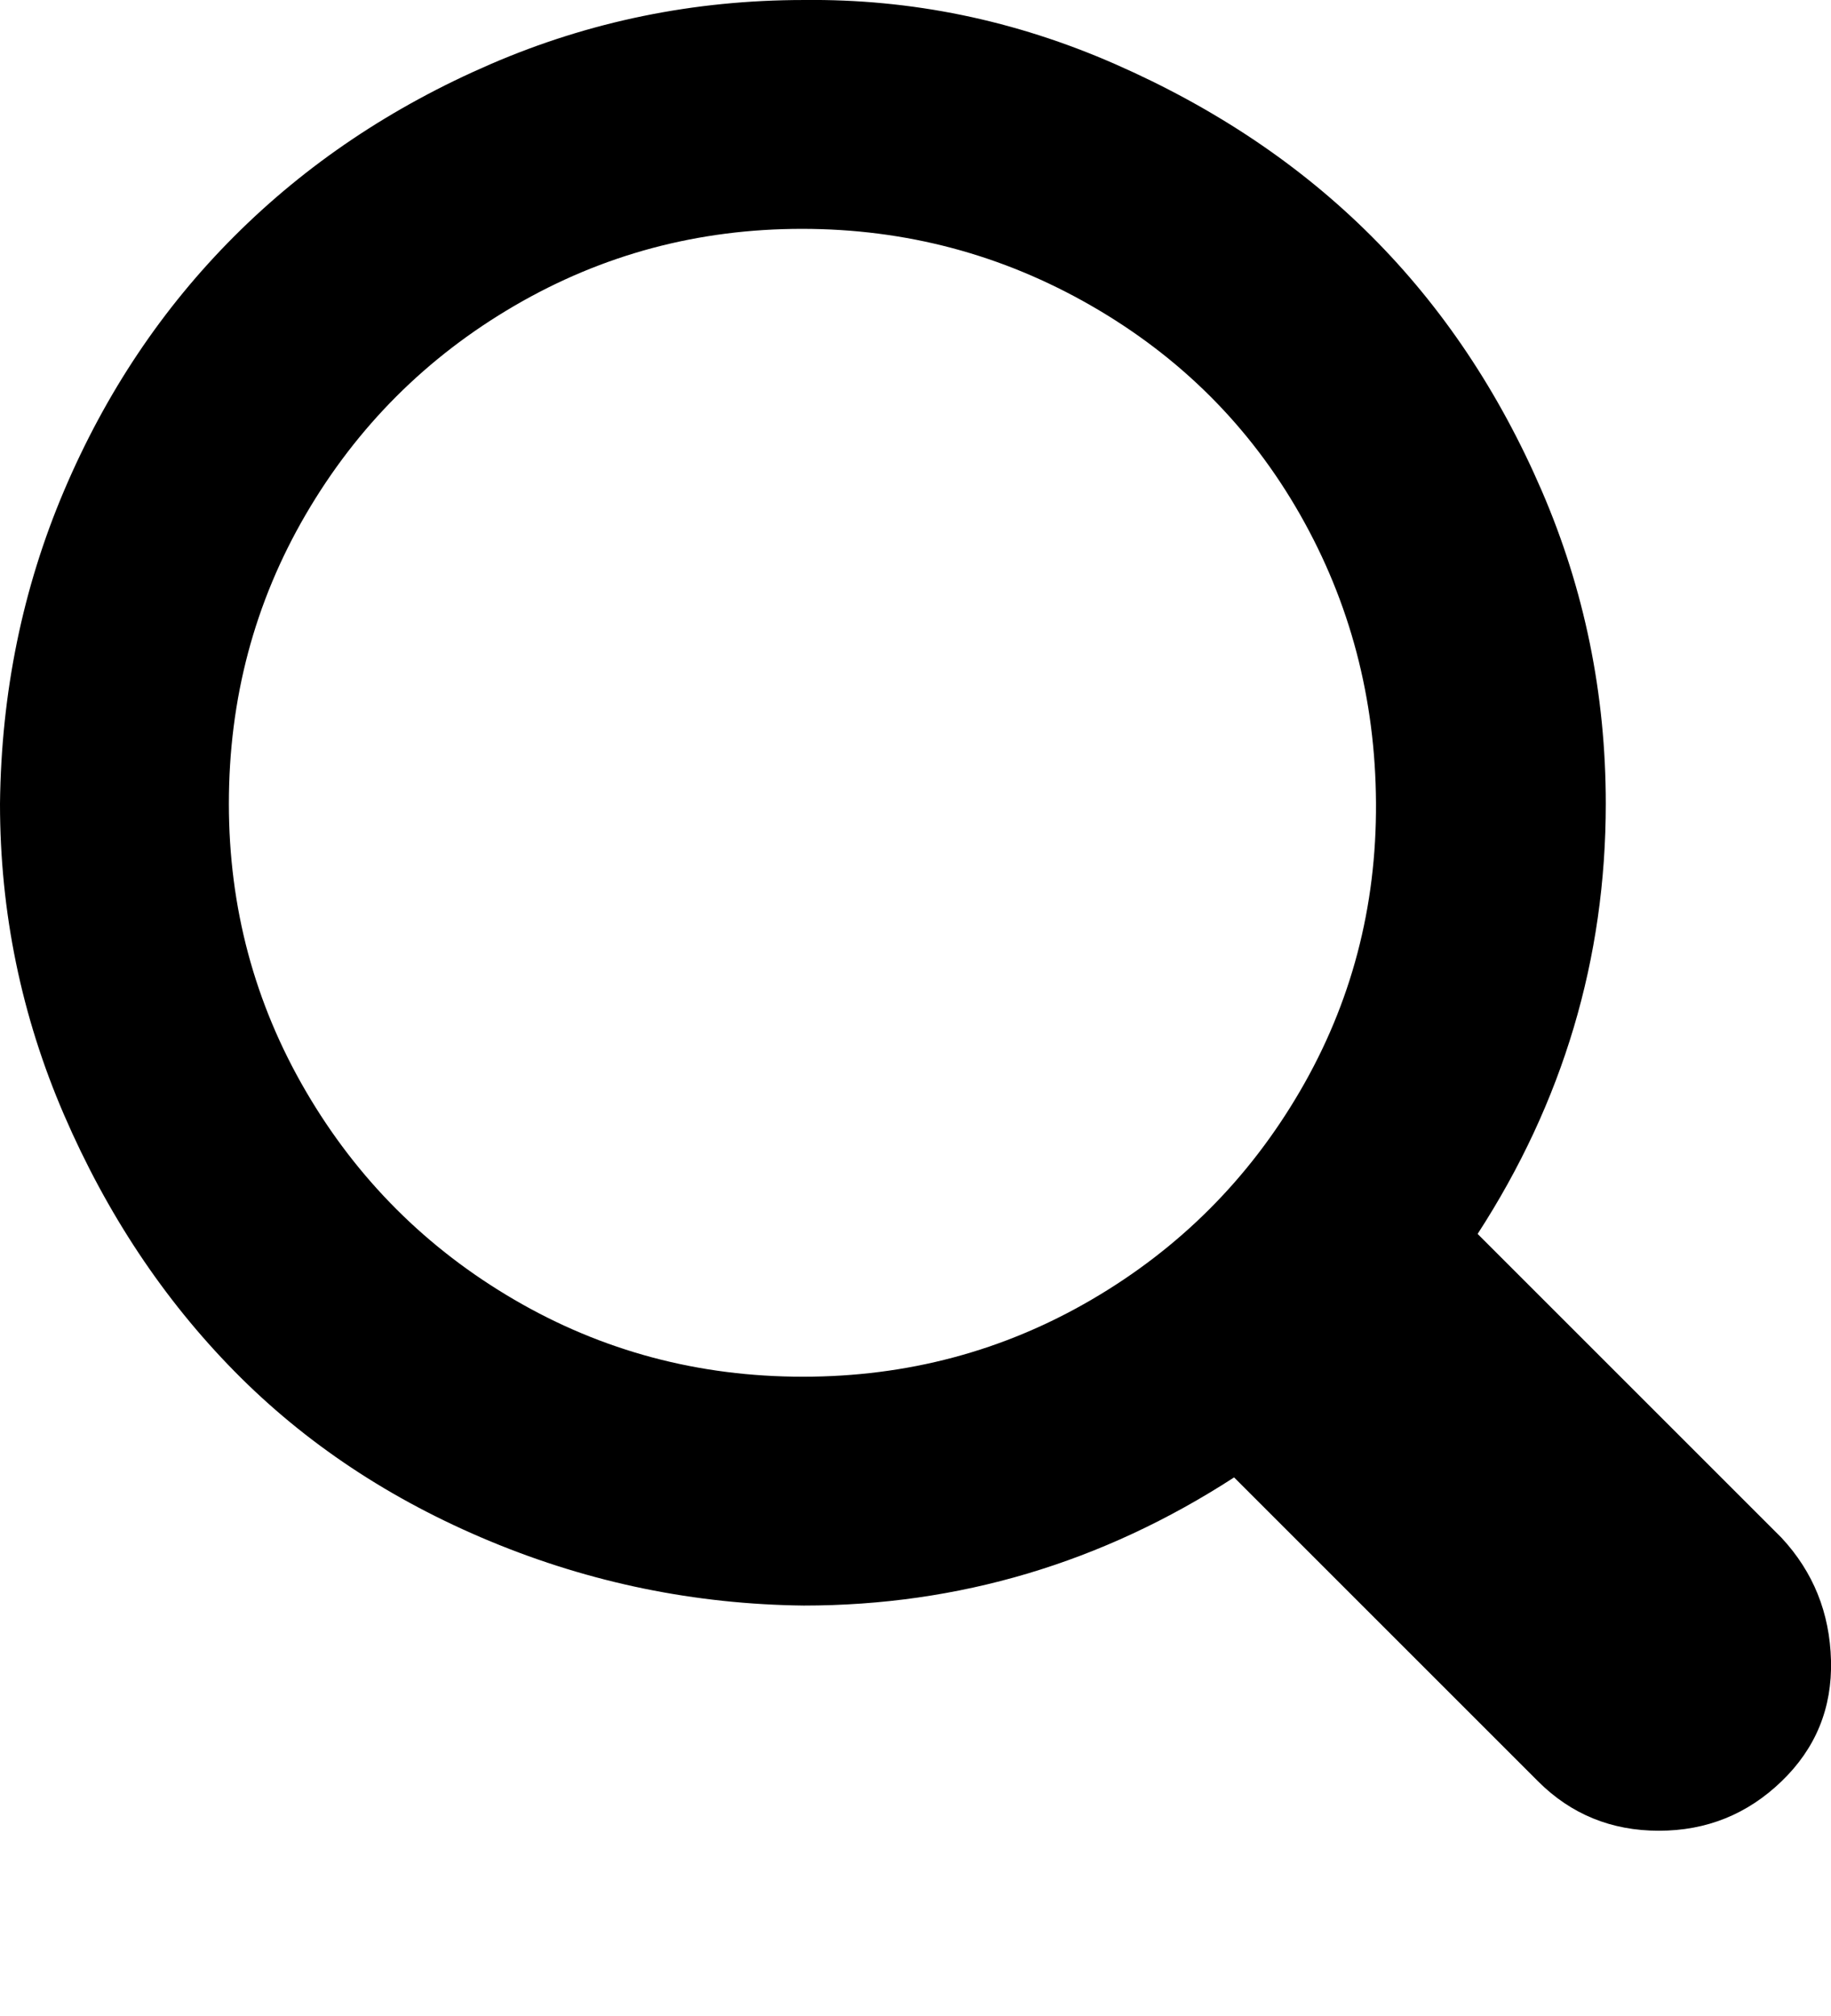 <svg viewBox="0 0 1000 1101.005" xmlns="http://www.w3.org/2000/svg"><path d="m0 439.005q0 89 35 170t93 140q58 59 140 93t171 35q127 0 235-70l166 166q27 27 66 27t67-27q28-27 27-66t-27-67l-166-166q70-108 70-235 0-90-35-171t-93-139q-58-58-140-94t-170-35q-90 0-171 35t-140 94q-59 59-93 139t-35 171zm125 0q0-86 42-158t114-114q72-42 157-42t158 42q73 42 114 114t41.5 157.5q.5 85.5-41.5 157.5t-114 114q-72 42-157.5 42t-157.5-42q-72-42-114-114t-42-157z"/></svg>